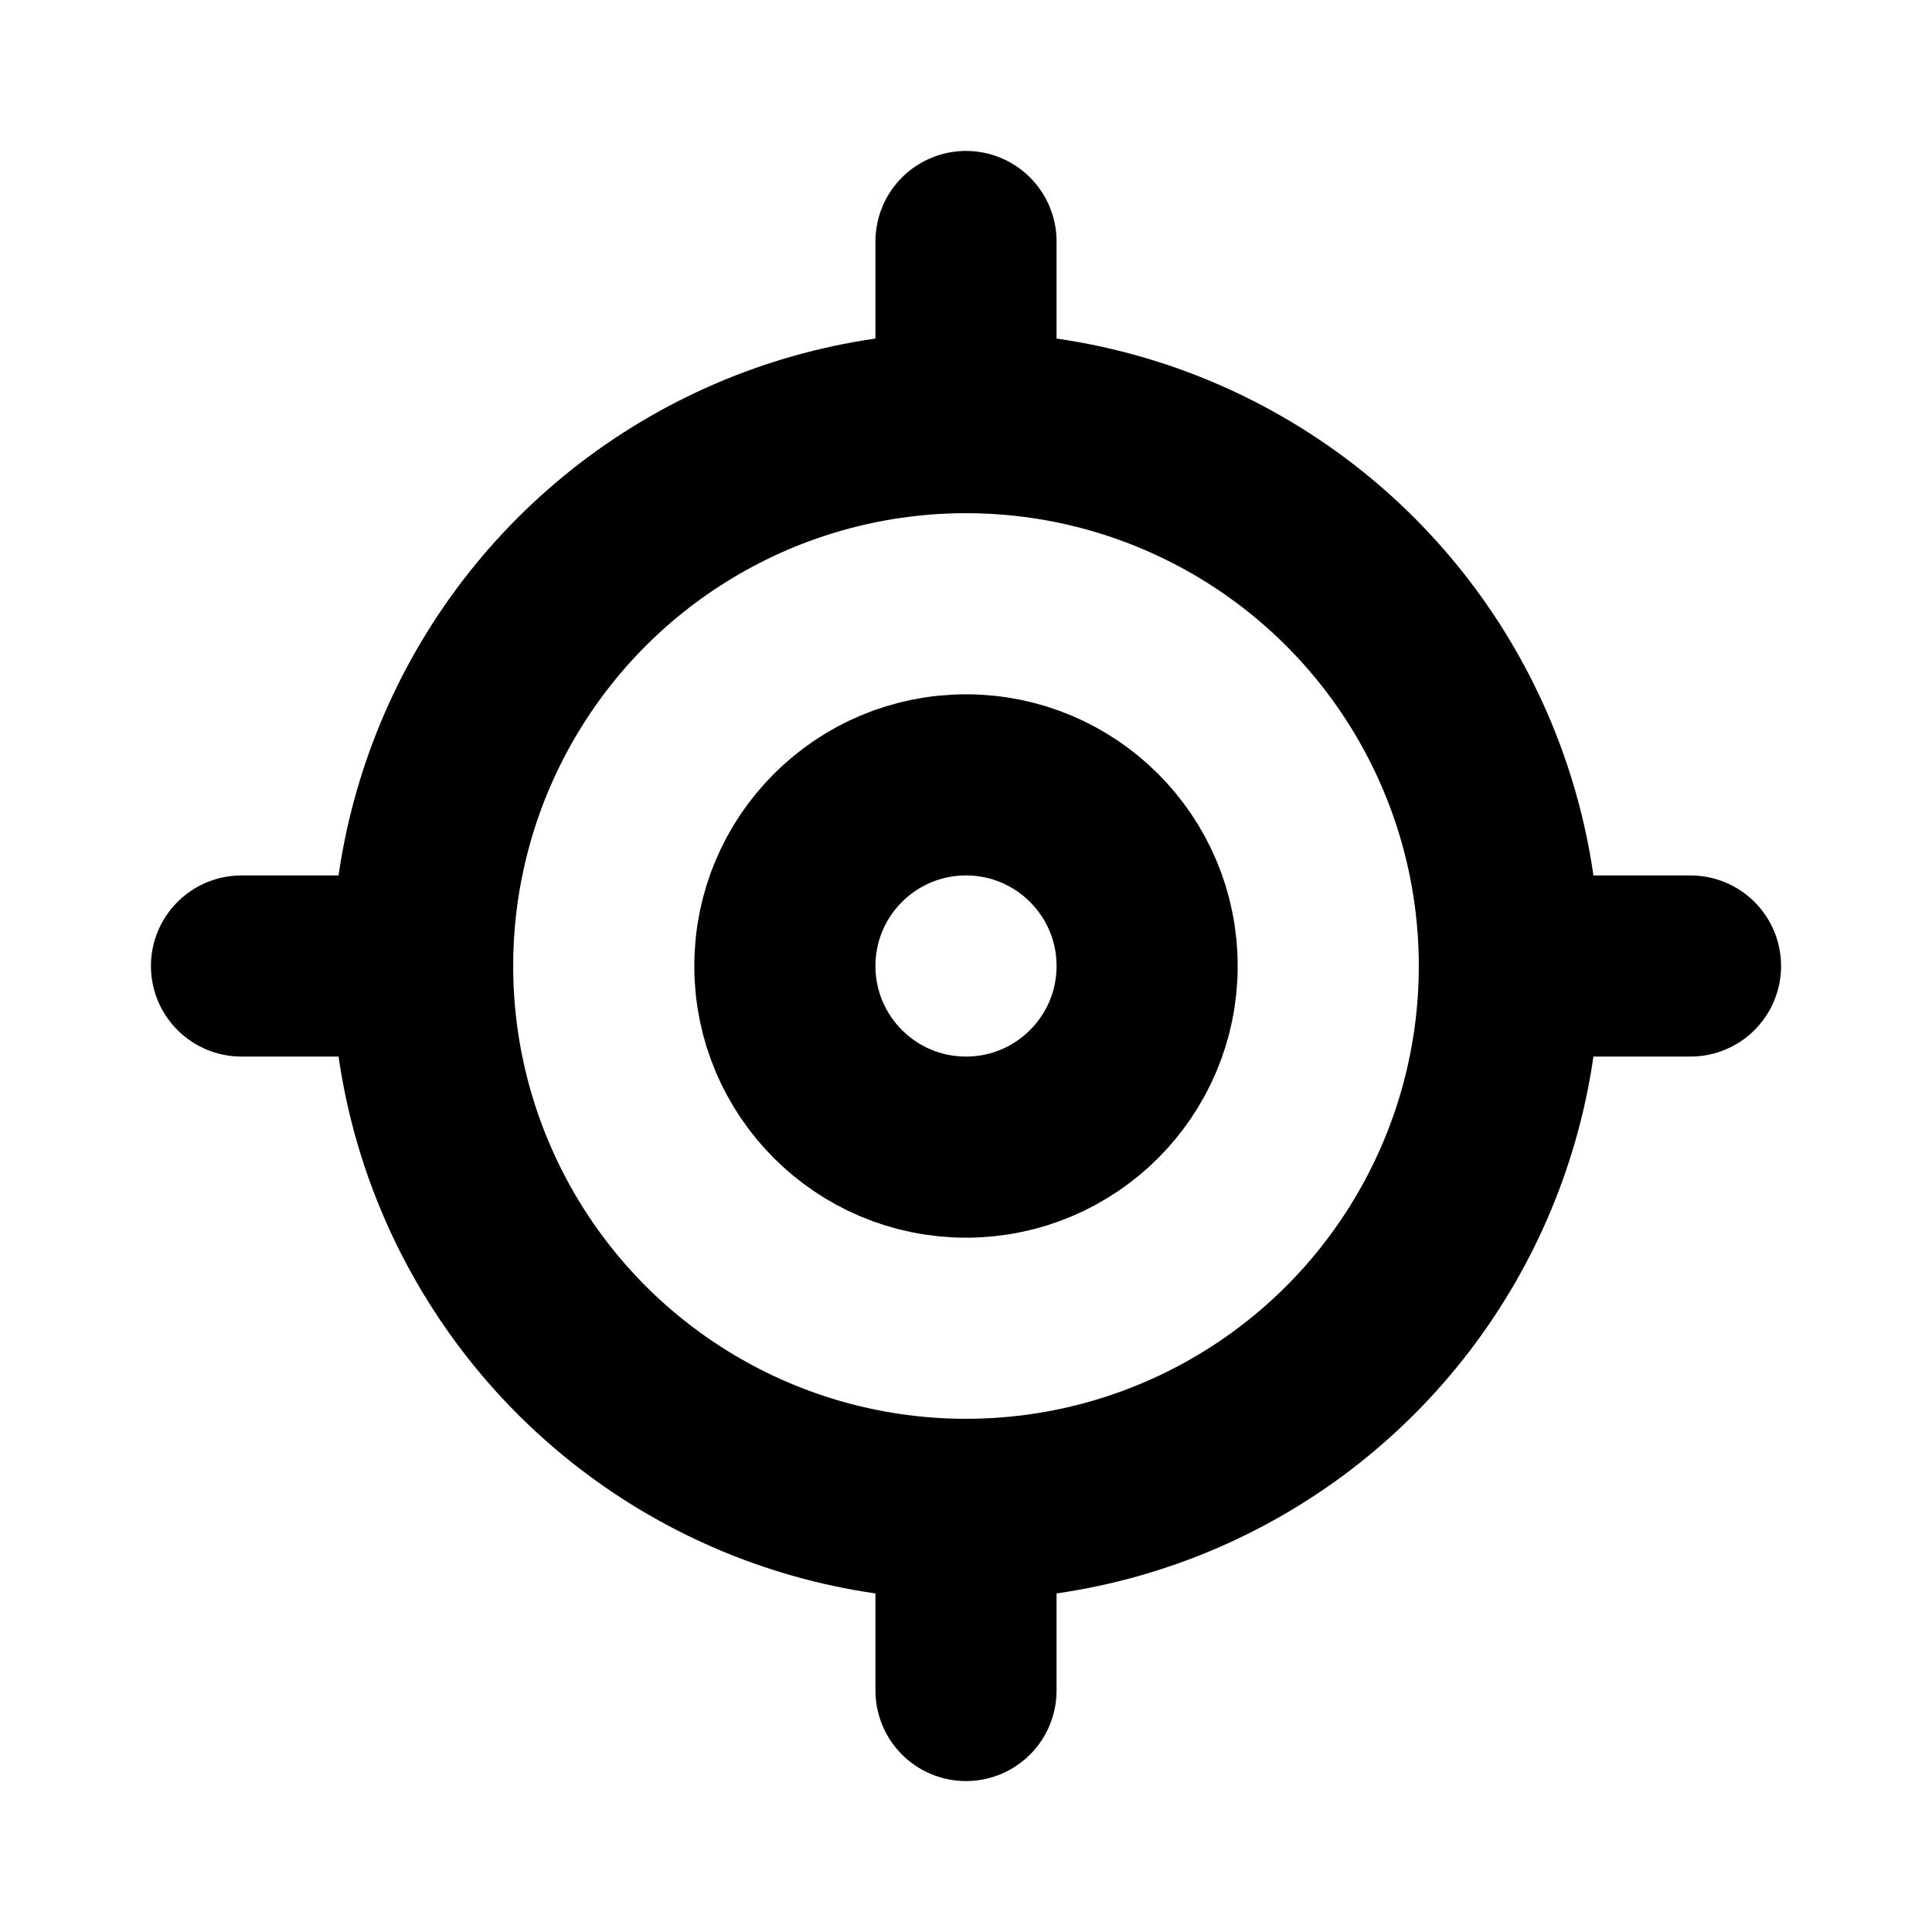 <svg width="16" height="16" viewBox="0 0 16 16" fill="none" xmlns="http://www.w3.org/2000/svg">
<circle cx="8" cy="8" r="1.5" stroke="currentColor" stroke-width="1.5" stroke-linecap="round" stroke-linejoin="round"/>
<circle cx="8" cy="8" r="4.5" stroke="currentColor" stroke-width="1.5" stroke-linecap="round" stroke-linejoin="round"/>
<path d="M8 3.5V2" stroke="currentColor" stroke-width="1.5" stroke-linecap="round" stroke-linejoin="round"/>
<path d="M12.5 8H14" stroke="currentColor" stroke-width="1.5" stroke-linecap="round" stroke-linejoin="round"/>
<path d="M8 12.5V14" stroke="currentColor" stroke-width="1.5" stroke-linecap="round" stroke-linejoin="round"/>
<path d="M3.5 8H2" stroke="currentColor" stroke-width="1.5" stroke-linecap="round" stroke-linejoin="round"/>
</svg>

